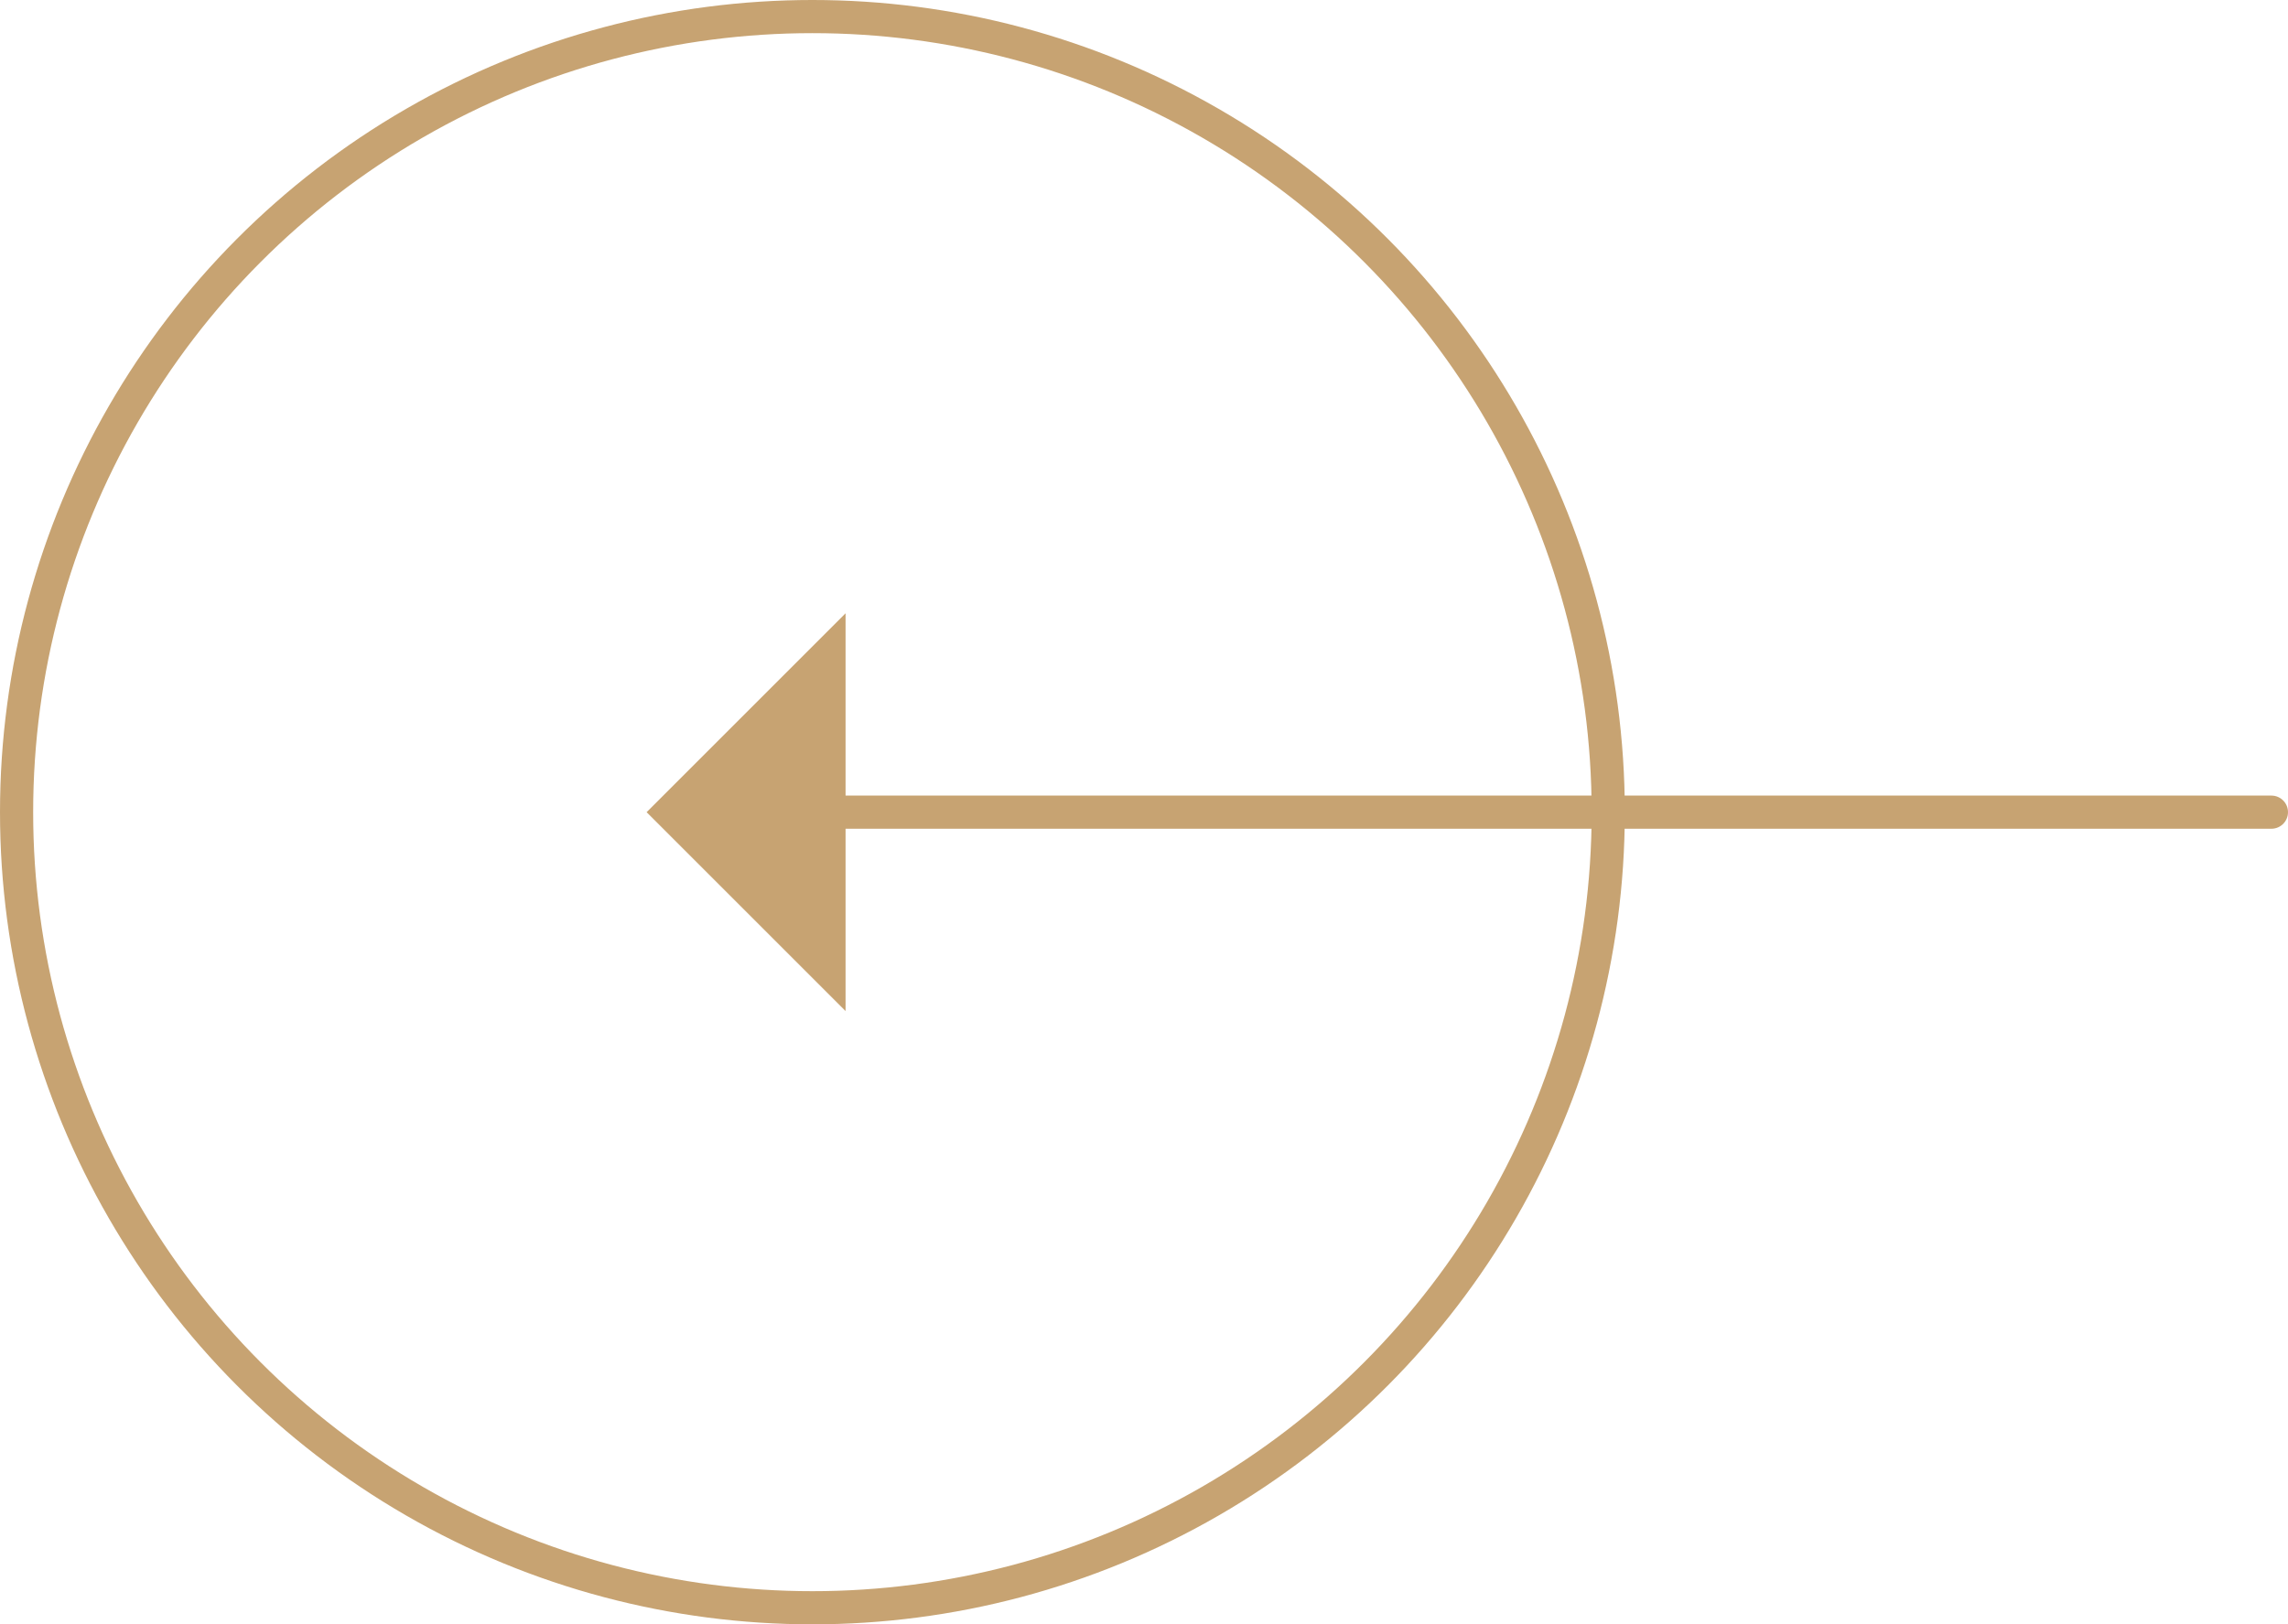 <svg xmlns="http://www.w3.org/2000/svg" width="69" height="49" viewBox="0 0 69 49">
  <g id="Group_123389" data-name="Group 123389" transform="translate(0.5 0.5)">
    <ellipse id="Ellipse_12" data-name="Ellipse 12" cx="24" cy="24" rx="24" ry="24" transform="translate(0)" fill="none" stroke="#C7A372" stroke-width="1"/>
    <g id="Icon_feather-arrow-left" data-name="Icon feather-arrow-left" transform="translate(19 18)" style="mix-blend-mode: normal;isolation: isolate">
      <path id="Path_13" data-name="Path 13" d="M55.5,18H7.5" transform="translate(-6.5 -12)" fill="none" stroke="#C7A372" stroke-linecap="round" stroke-linejoin="round" stroke-width="1"/>
      <path id="Path_14" data-name="Path 14" d="M13.5,19.5l-6-6,6-6" transform="translate(-7.5 -7.5)" fill="#C7A372"/>
    </g>
  </g>
</svg>
